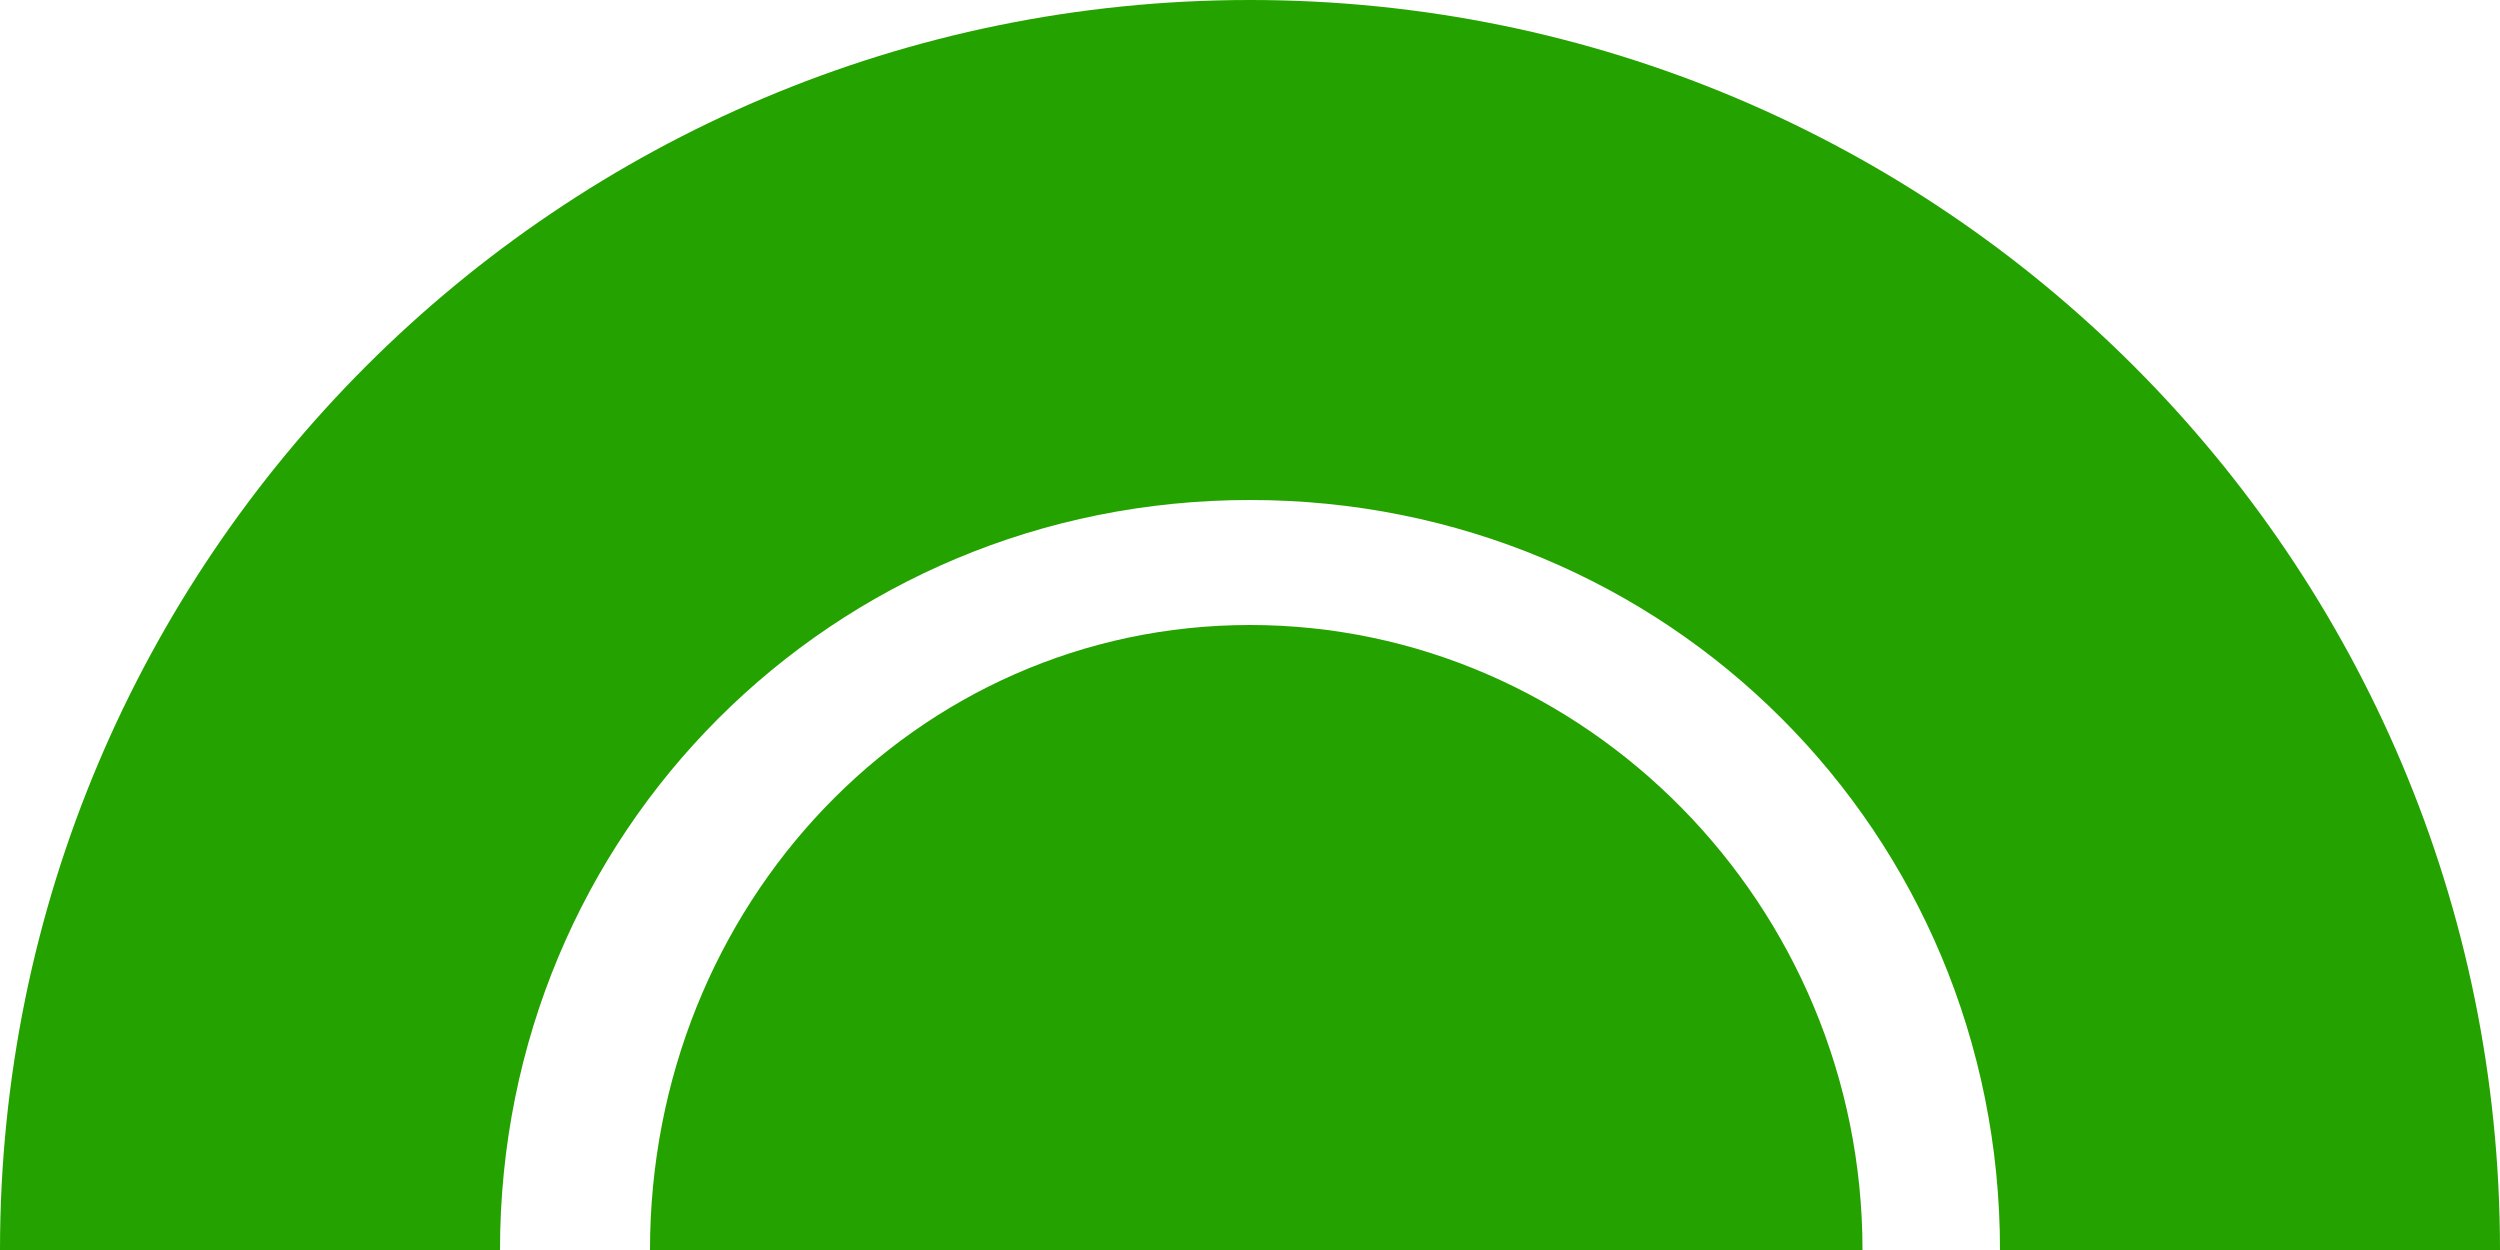 <?xml version="1.0" encoding="UTF-8"?>
<svg width="200px" height="100px" viewBox="0 0 200 100" version="1.1" xmlns="http://www.w3.org/2000/svg" xmlns:xlink="http://www.w3.org/1999/xlink">
    <!-- Generator: Sketch 47.1 (45422) - http://www.bohemiancoding.com/sketch -->
    <title>IP_arc-VBull</title>
    <desc>Created with Sketch.</desc>
    <defs></defs>
    <g id="IP" stroke="none" stroke-width="1" fill="none" fill-rule="evenodd">
        <g id="IP_arc-VBull" fill="#24A300">
            <path d="M200,100 L160,100 C160,66.596 133.404,40 100.001,40 C66.596,40 40,66.596 40,100 L0,100 C0,44.772 44.771,0 100.001,0 C155.229,0 200,44.772 200,100 Z M52,100 C52,72.386 73.214,50 100,50 C126.785,50 149,72.386 149,100 L52,100 Z" id="VeryBullish"></path>
        </g>
    </g>
</svg>